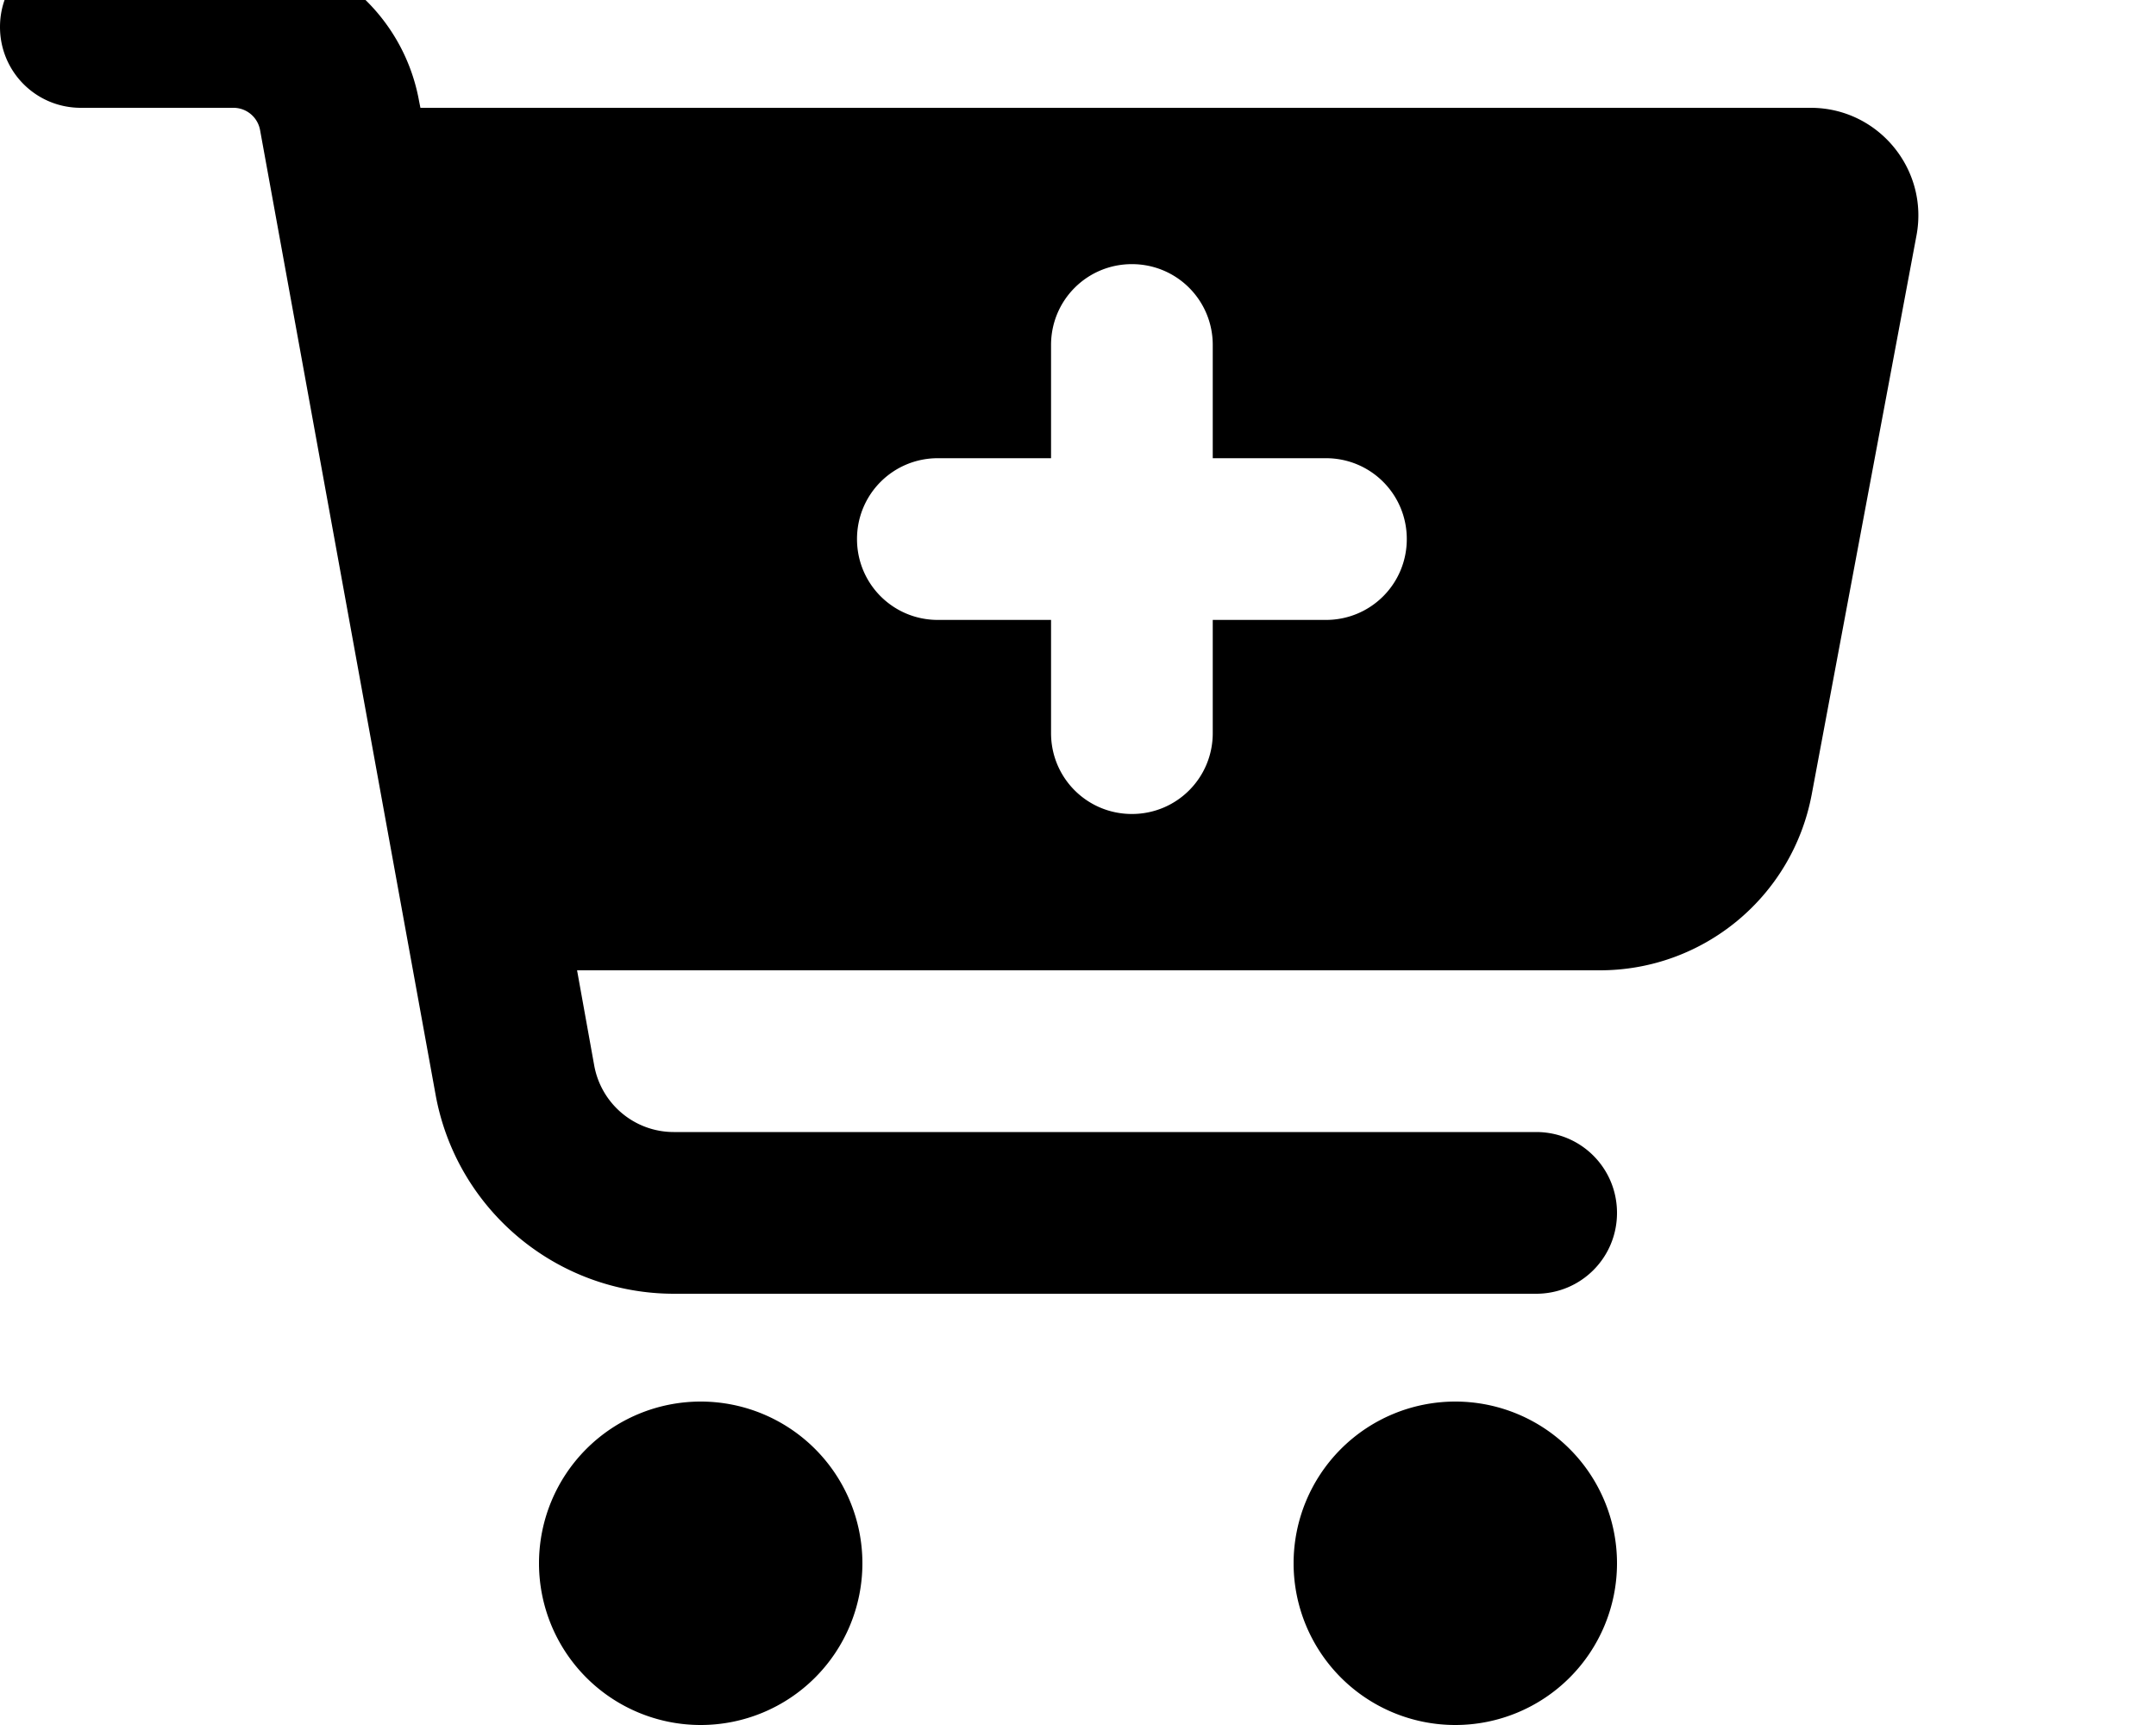<svg xmlns="http://www.w3.org/2000/svg" viewBox="0 0 640 512"><!--! Font Awesome Free 7.0.1 by @fontawesome - https://fontawesome.com License - https://fontawesome.com/license/free (Icons: CC BY 4.0, Fonts: SIL OFL 1.1, Code: MIT License) Copyright 2025 Fonticons, Inc.--><path fill="currentColor" d="M0 8C0-5.3 10.7-16 24-16h45.3c27.1 0 50.3 19.4 55.1 46l.4 2h412.7c20 0 35.1 18.2 31.4 37.9l-31.1 165.9c-5.7 30.3-32.1 52.2-62.9 52.2H171.3l5.1 28.3c2.1 11.4 12 19.7 23.6 19.7h256c13.3 0 24 10.7 24 24s-10.7 24-24 24H200.1c-34.8 0-64.6-24.9-70.8-59.1L77.2 38.6c-.7-3.8-4-6.6-7.9-6.6H24C10.7 32 0 21.3 0 8m160 456a48 48 0 1 1 96 0 48 48 0 1 1-96 0m224 0a48 48 0 1 1 96 0 48 48 0 1 1-96 0M336 78.4c-13.3 0-24 10.7-24 24V136h-33.6c-13.3 0-24 10.7-24 24s10.7 24 24 24H312v33.6c0 13.3 10.7 24 24 24s24-10.7 24-24V184h33.6c13.3 0 24-10.7 24-24s-10.7-24-24-24H360v-33.6c0-13.3-10.7-24-24-24"/></svg>